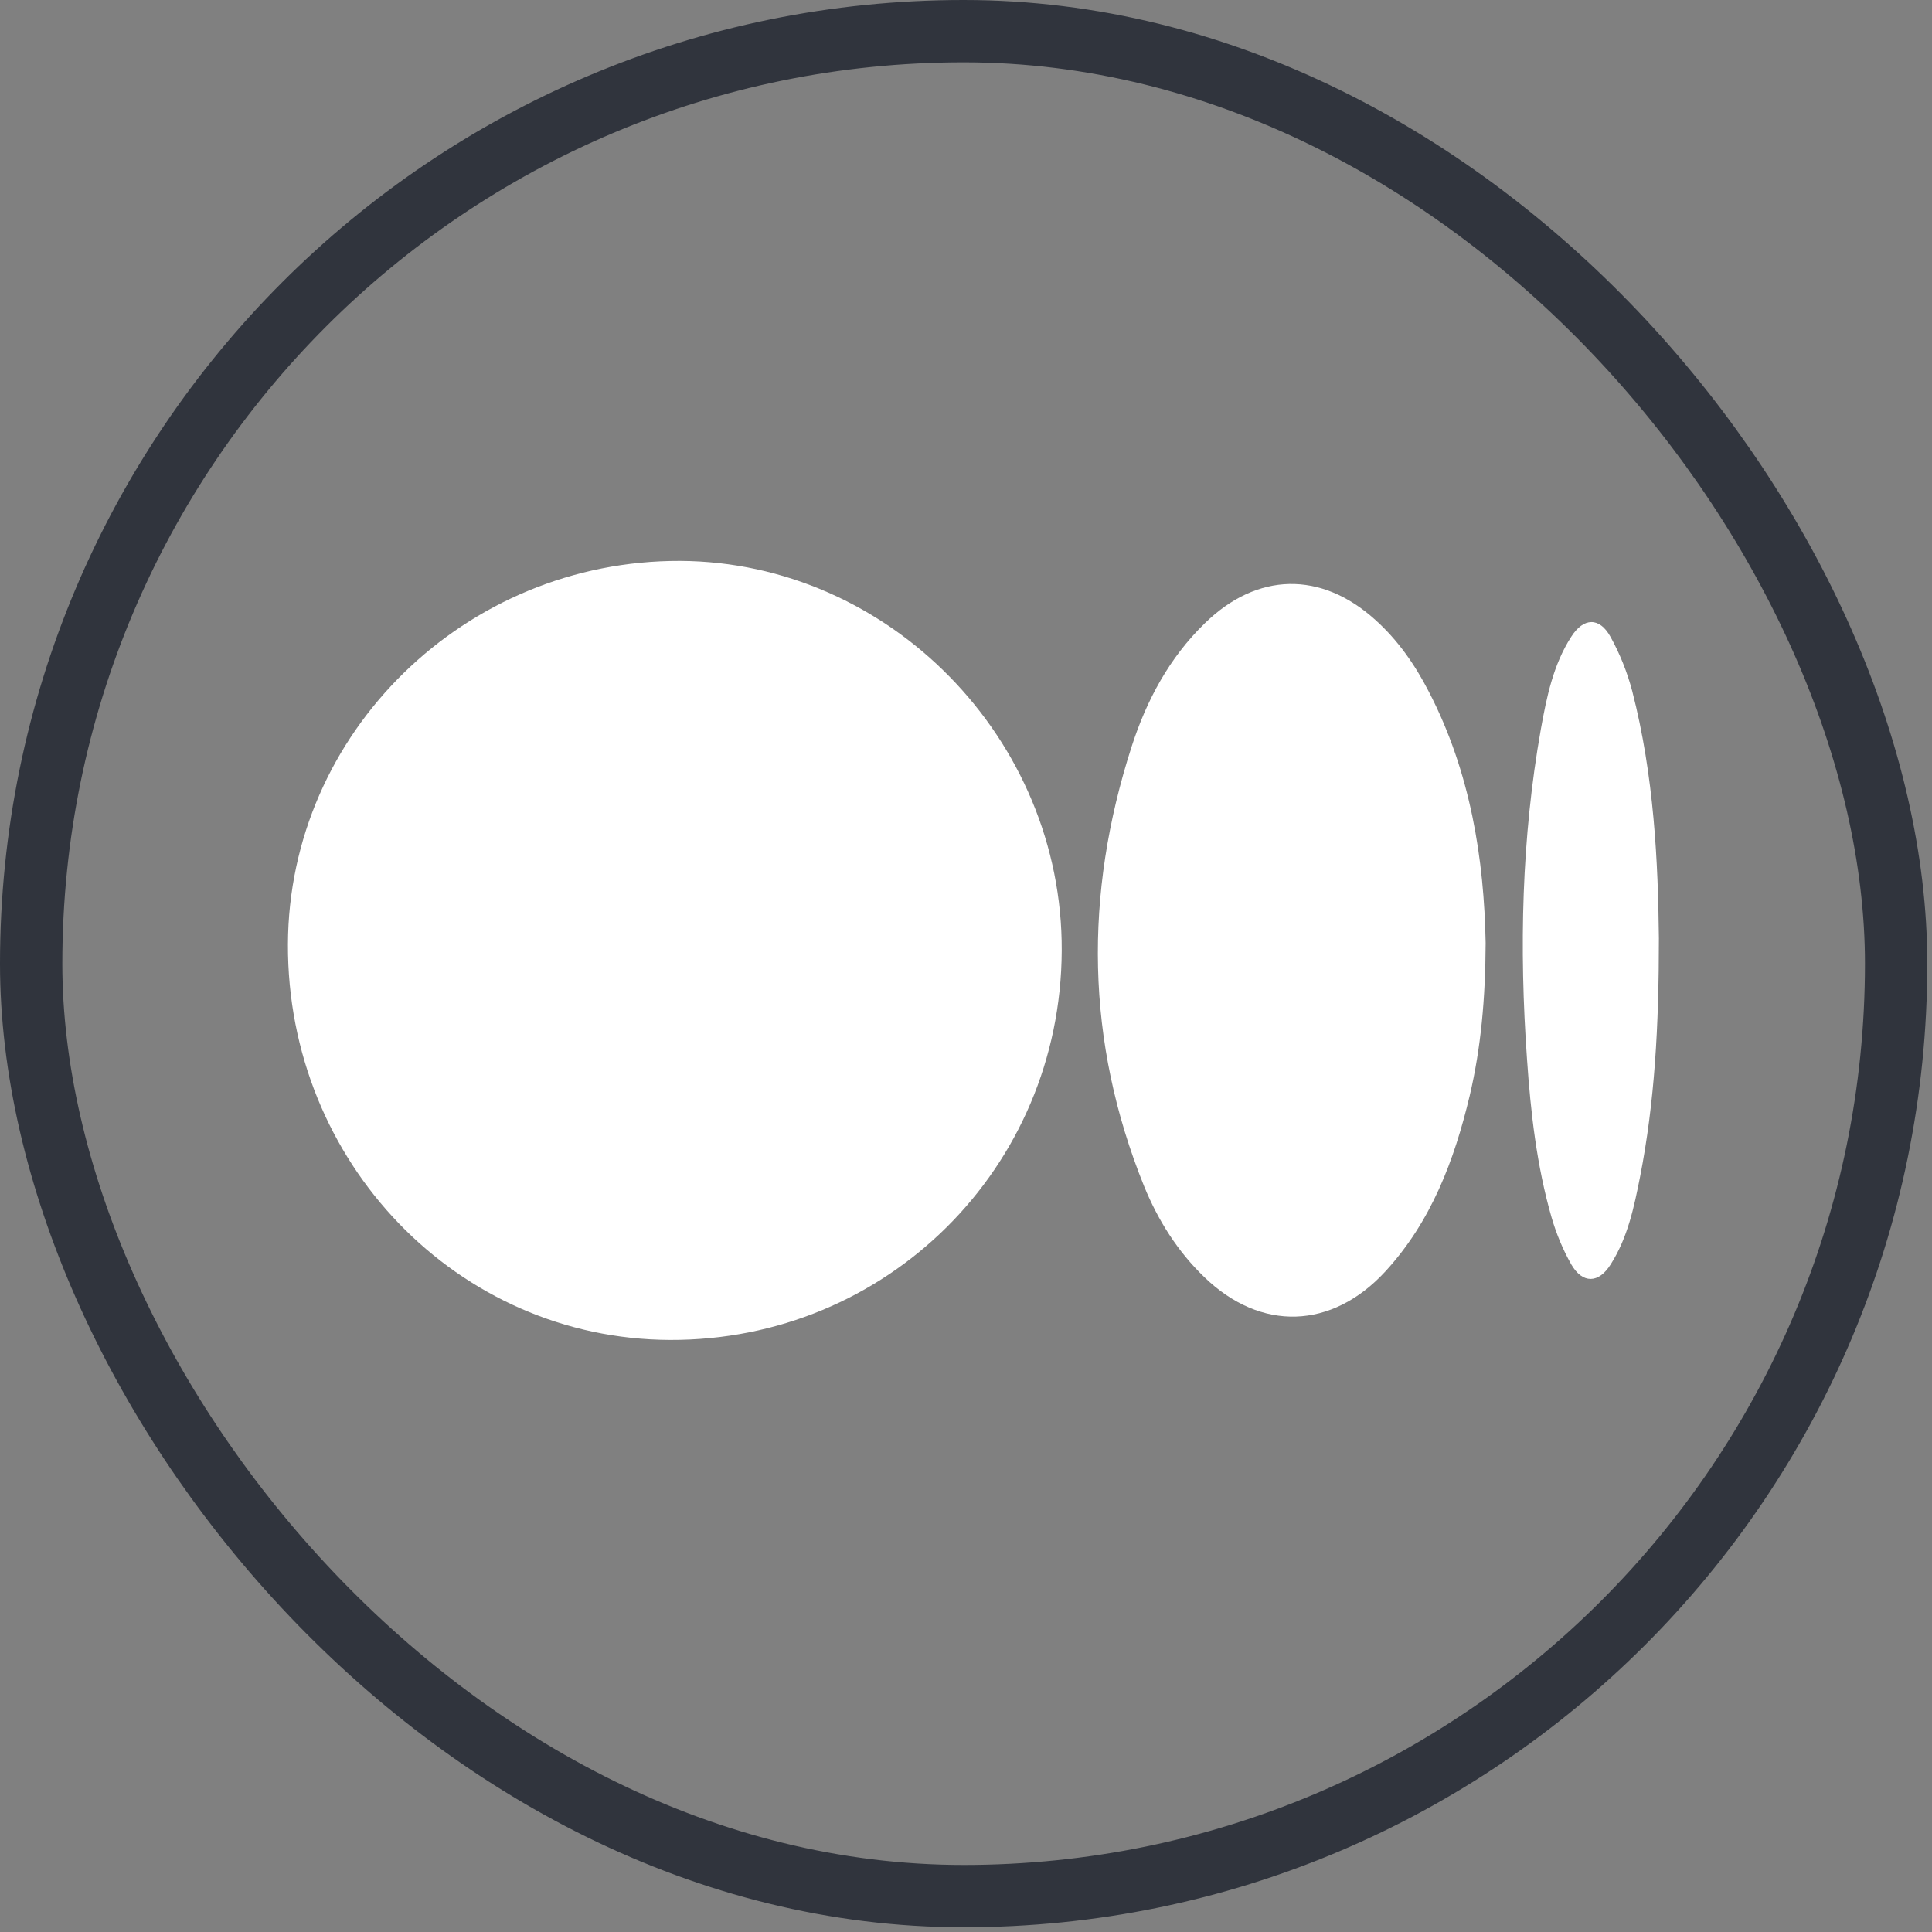 <svg width="62" height="62" viewBox="0 0 62 62" fill="none" xmlns="http://www.w3.org/2000/svg">
<rect x="0" y="0" width="62" height="62" fill="#808080" stroke="none"/>
<rect x="1" y="1" width="59.849" height="59.849" rx="29.924" stroke="#30343D" stroke-width="2"/>
<path d="M34.072 30.513C34.106 23.719 28.538 18.034 21.828 18C14.934 17.975 9.266 23.509 9.24 30.303C9.215 37.306 14.69 42.975 21.501 43C28.454 43.025 34.038 37.483 34.072 30.513Z" fill="white"/>
<path d="M47.676 30.261C47.626 27.59 47.198 24.794 45.854 22.199C45.409 21.334 44.863 20.545 44.133 19.89C42.394 18.319 40.345 18.361 38.666 19.999C37.524 21.107 36.793 22.476 36.314 23.963C34.786 28.707 34.836 33.418 36.717 38.071C37.163 39.162 37.792 40.162 38.649 40.985C40.463 42.74 42.739 42.664 44.452 40.808C45.93 39.204 46.669 37.239 47.164 35.165C47.525 33.628 47.668 32.058 47.676 30.261Z" fill="white"/>
<path d="M53.236 30.109C53.21 27.691 53.084 24.903 52.379 22.174C52.219 21.569 51.984 20.981 51.682 20.435C51.329 19.797 50.817 19.814 50.422 20.435C49.843 21.334 49.633 22.375 49.448 23.4C48.827 26.901 48.751 30.437 49.003 33.981C49.121 35.702 49.314 37.407 49.792 39.07C49.944 39.59 50.154 40.102 50.422 40.573C50.783 41.203 51.304 41.194 51.69 40.573C52.236 39.716 52.438 38.742 52.631 37.768C53.101 35.366 53.236 32.939 53.236 30.109Z" fill="white"/>
</svg>
